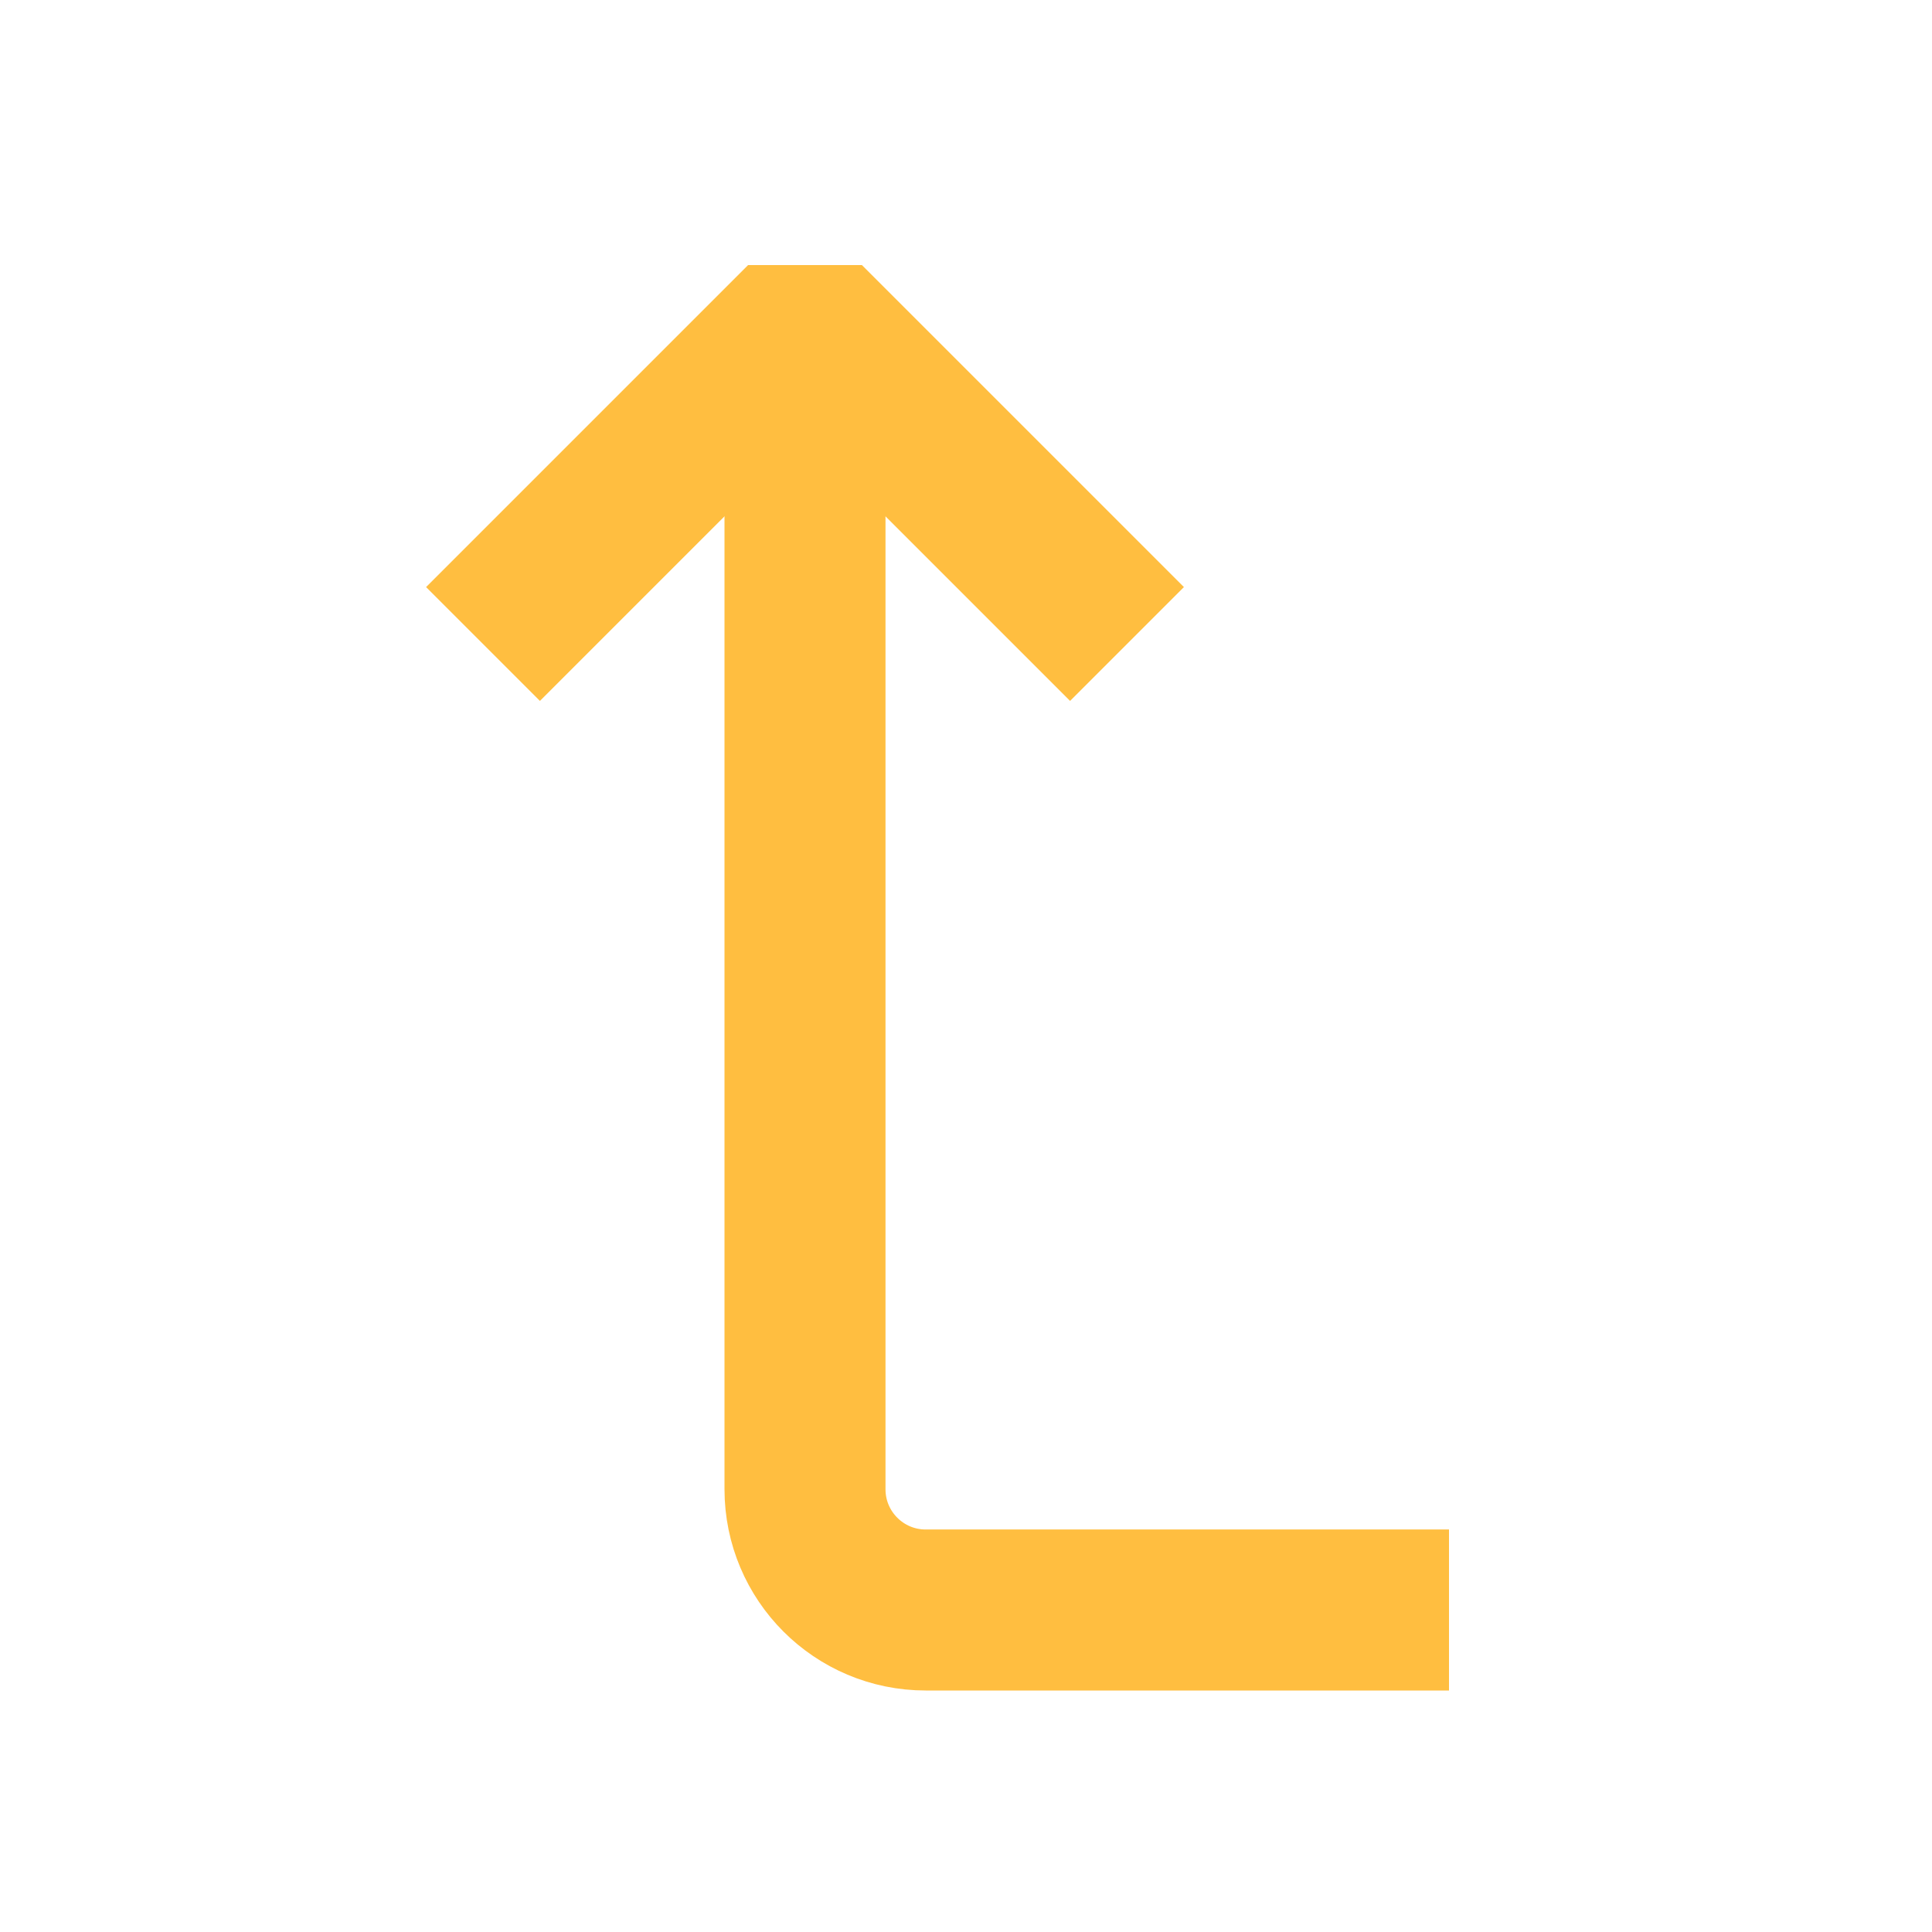 <?xml version="1.0" encoding="UTF-8"?><svg width="24" height="24" viewBox="0 0 48 48" fill="none" xmlns="http://www.w3.org/2000/svg"><path d="M12 16L20 8L28 16" stroke="#ffbe40" stroke-width="4" stroke-linecap="butt" stroke-linejoin="bevel"/><path d="M36 40H23C21.343 40 20 38.657 20 37V8" stroke="#ffbe40" stroke-width="4" stroke-linecap="butt" stroke-linejoin="bevel"/></svg>